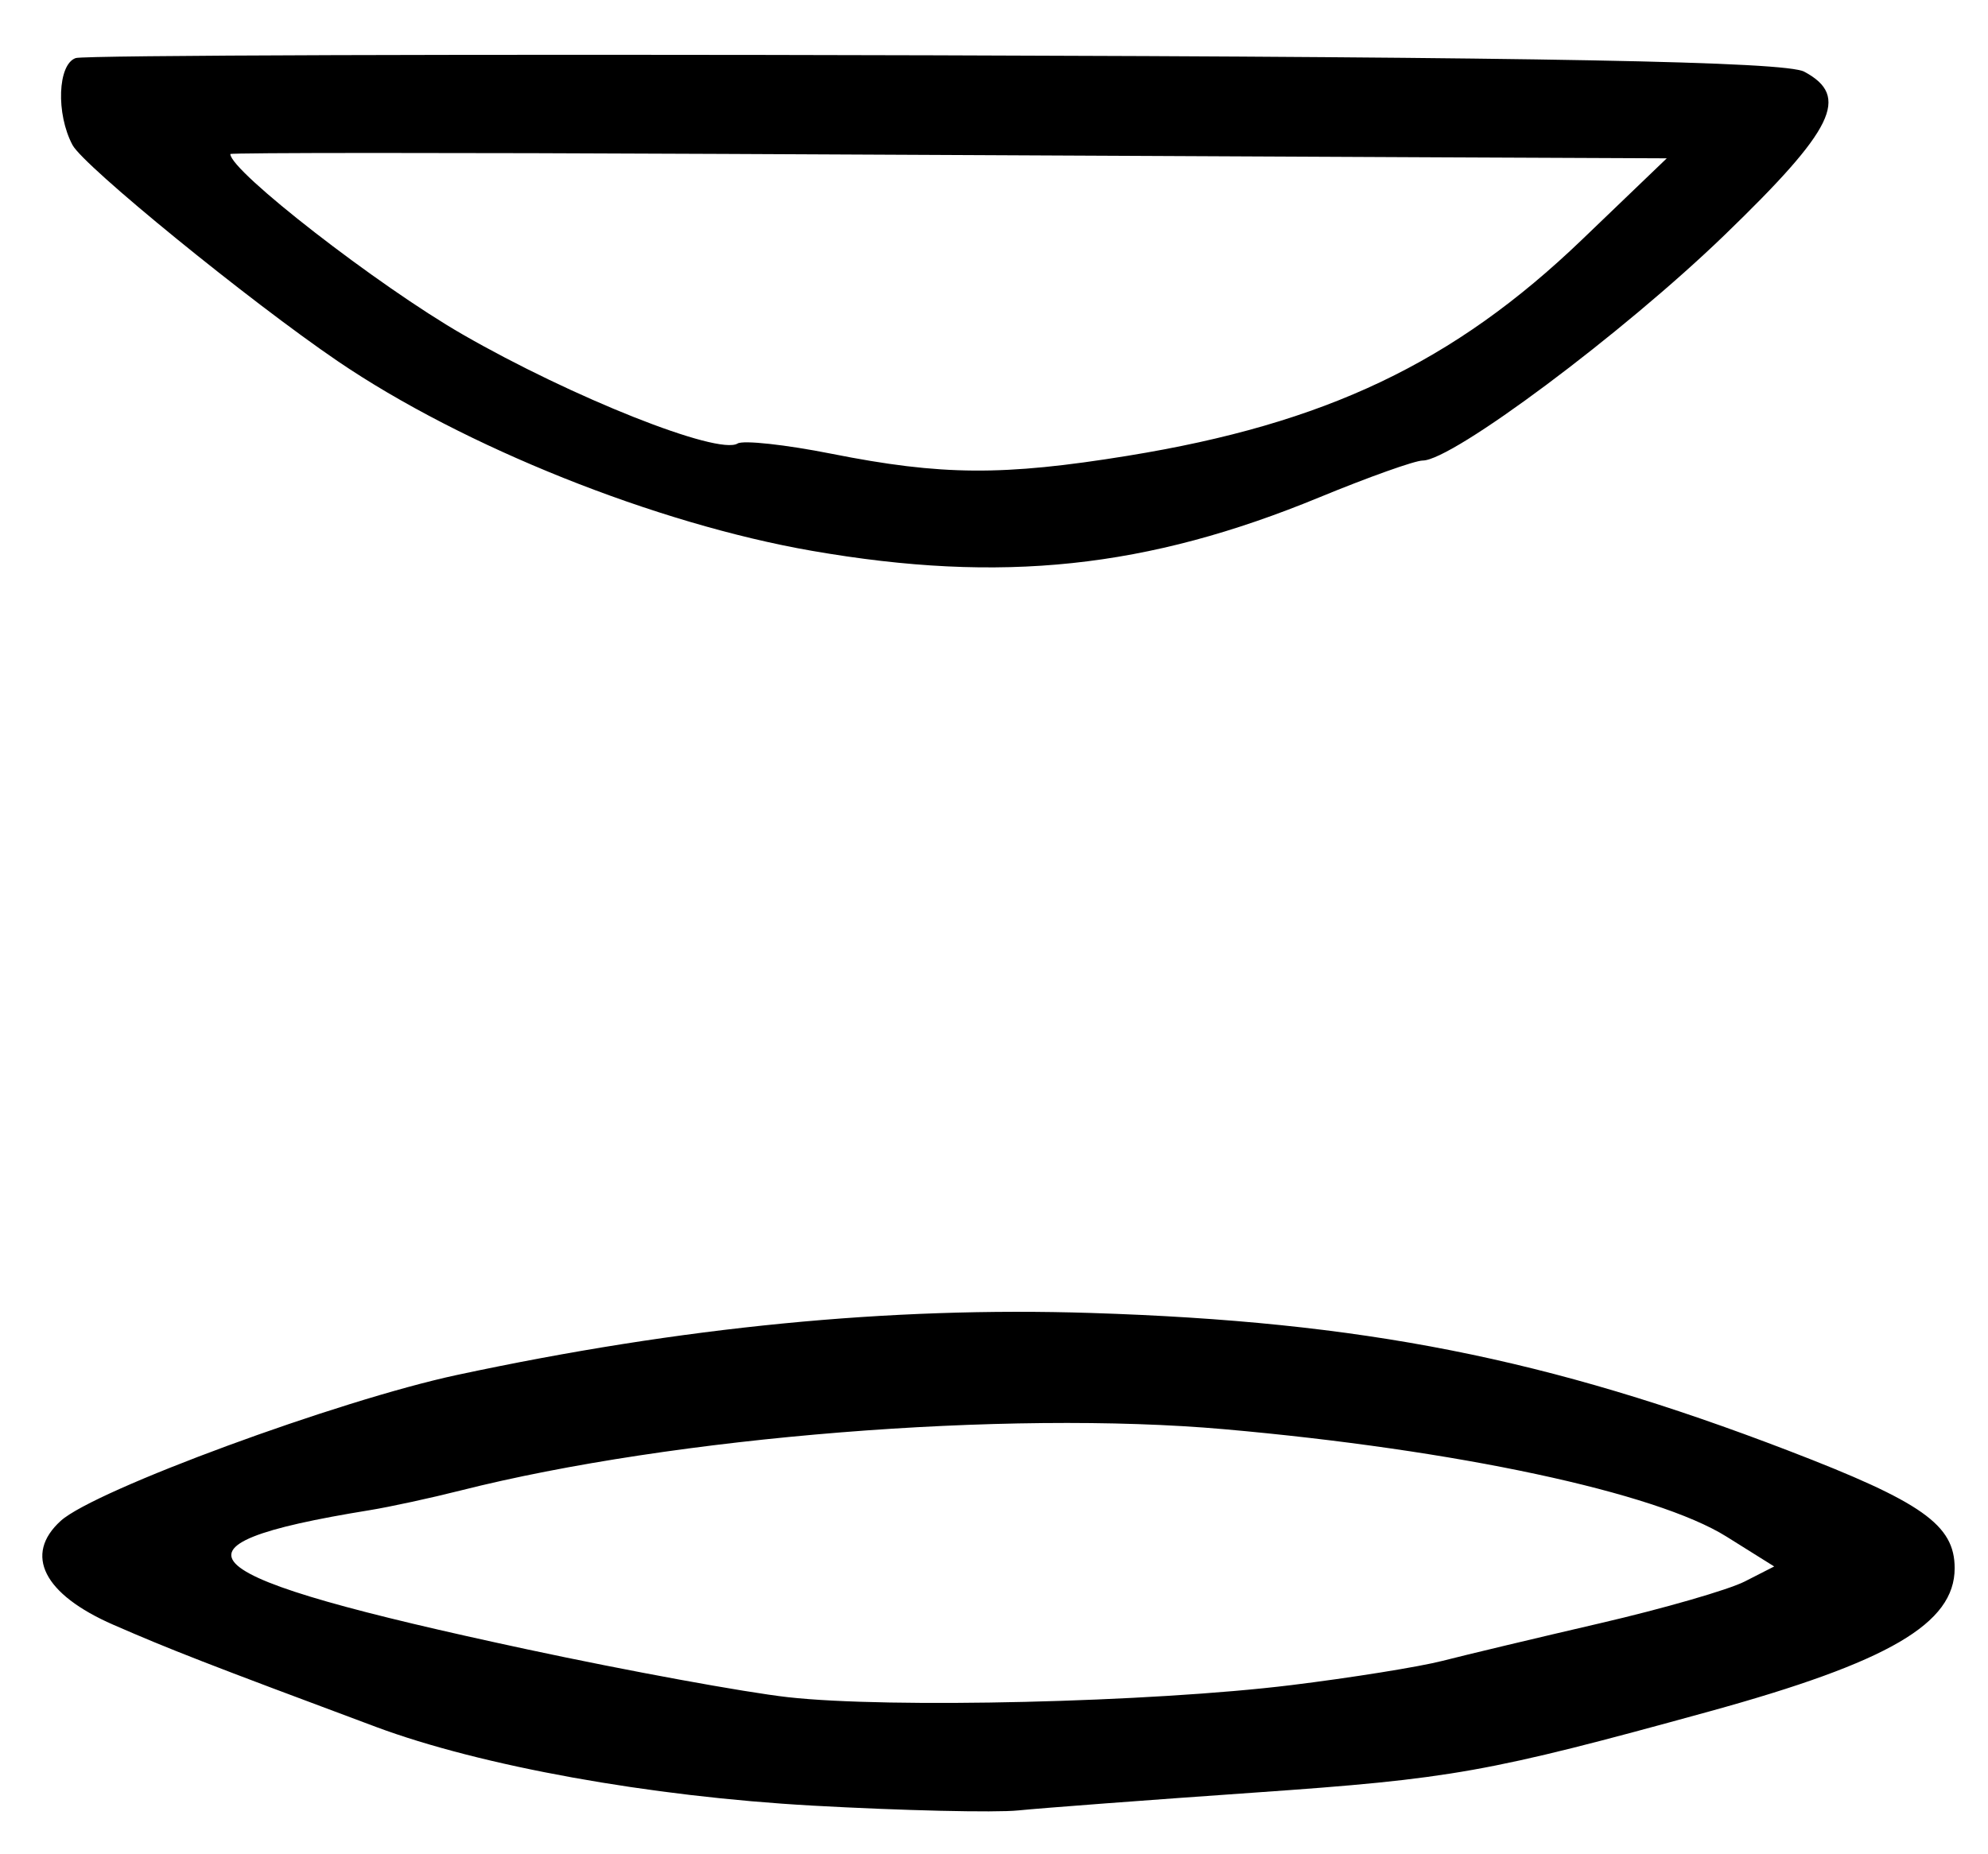 <?xml version="1.0" encoding="UTF-8" standalone="no"?>
<!-- Created with Inkscape (http://www.inkscape.org/) -->

<svg
   version="1.1"
   id="svg239"
   width="218.667"
   height="204"
   viewBox="0 0 218.667 204"
   xmlns="http://www.w3.org/2000/svg"
   xmlns:svg="http://www.w3.org/2000/svg">
  <defs
     id="defs243" />
  <g
     id="g245">
    <path
       style="fill:#000000;stroke-width:1.333"
       d="M 89.333,198.647 C 71.492,197.653 52.894,194.295 41.333,189.982 22.7,183.029 18.714,181.479 12.465,178.752 4.788,175.401 2.581,171.031 6.688,167.314 10.431,163.927 37.254,154.053 50.288,151.265 75.021,145.974 97.838,143.743 120,144.449 c 29.847,0.951 50.219,4.974 76.714,15.148 14.735,5.658 18.286,8.17 18.286,12.932 0,6.097 -7.225,10.315 -27,15.763 -24.412,6.725 -28.209,7.403 -50,8.924 -11.733,0.819 -23.433,1.702 -26,1.962 -2.567,0.26 -12.767,0.021 -22.667,-0.53 z M 142,185.396 c 6.6,-0.811 14.1,-2.014 16.667,-2.673 2.567,-0.659 10.367,-2.521 17.333,-4.138 6.967,-1.616 14.125,-3.683 15.908,-4.593 l 3.242,-1.654 -5.242,-3.281 c -7.78,-4.87 -29.707,-9.56 -55.242,-11.818 -24.016,-2.123 -60.533,0.807 -84,6.74 -3.3,0.834 -7.8,1.809 -10,2.166 -24.163,3.918 -20.417,7.224 17.356,15.32 10.988,2.355 23.877,4.719 28.644,5.254 11.165,1.253 39.962,0.564 55.333,-1.324 z M 89.333,60.605 C 72.161,57.623 50.964,49.144 37.132,39.724 27.389,33.089 9.219,18.278 7.979,15.96 6.141,12.526 6.343,7.061 8.333,6.387 9.25,6.077 51.755,5.941 102.788,6.085 c 67.178,0.189 93.583,0.687 95.667,1.802 5.068,2.712 3.315,6.3 -8.788,17.995 -11.146,10.77 -29.908,24.785 -33.179,24.785 -0.85,0 -5.957,1.819 -11.35,4.042 -18.983,7.826 -34.968,9.515 -55.805,5.896 z M 124.062,50.14 c 21.747,-3.53 35.841,-10.237 49.937,-23.764 l 9.334,-8.958 -24.667,-0.108 C 145.1,17.25 109.55,17.081 79.667,16.934 c -29.883,-0.147 -54.333,-0.141 -54.333,0.013 4.4e-4,1.875 16.217,14.471 25.549,19.844 12.068,6.949 28.118,13.318 30.246,12.003 0.623,-0.385 5.274,0.123 10.336,1.128 12.112,2.406 18.846,2.451 32.598,0.219 z"
       id="path1012" />
  </g>
</svg>
